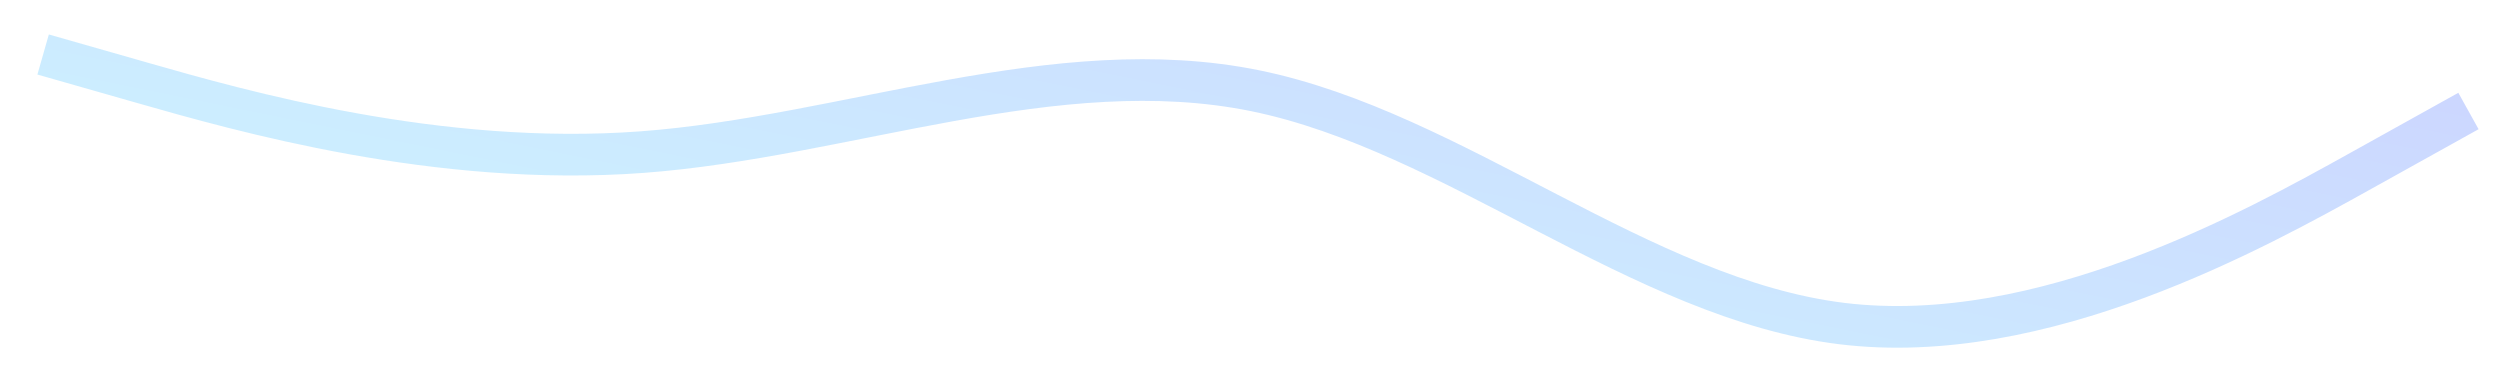 <svg width="60" height="9" viewBox="0 0 60 9" fill="none" xmlns="http://www.w3.org/2000/svg">
<path opacity="0.2" d="M1.035 1.308L3.404 1.984C5.774 2.661 10.513 4.015 15.406 3.651C20.3 3.287 25.348 1.205 30.122 2.177C34.895 3.149 39.394 7.175 44.201 7.765C49.009 8.356 54.126 5.51 56.684 4.087L59.243 2.664" stroke="url(#paint0_linear_85_219)"/>
<defs>
<linearGradient id="paint0_linear_85_219" x1="30.602" y1="-3.168" x2="28.472" y2="7.293" gradientUnits="userSpaceOnUse">
<stop stop-color="#0038FF"/>
<stop offset="1" stop-color="#00A3FF"/>
</linearGradient>
</defs>
</svg>
